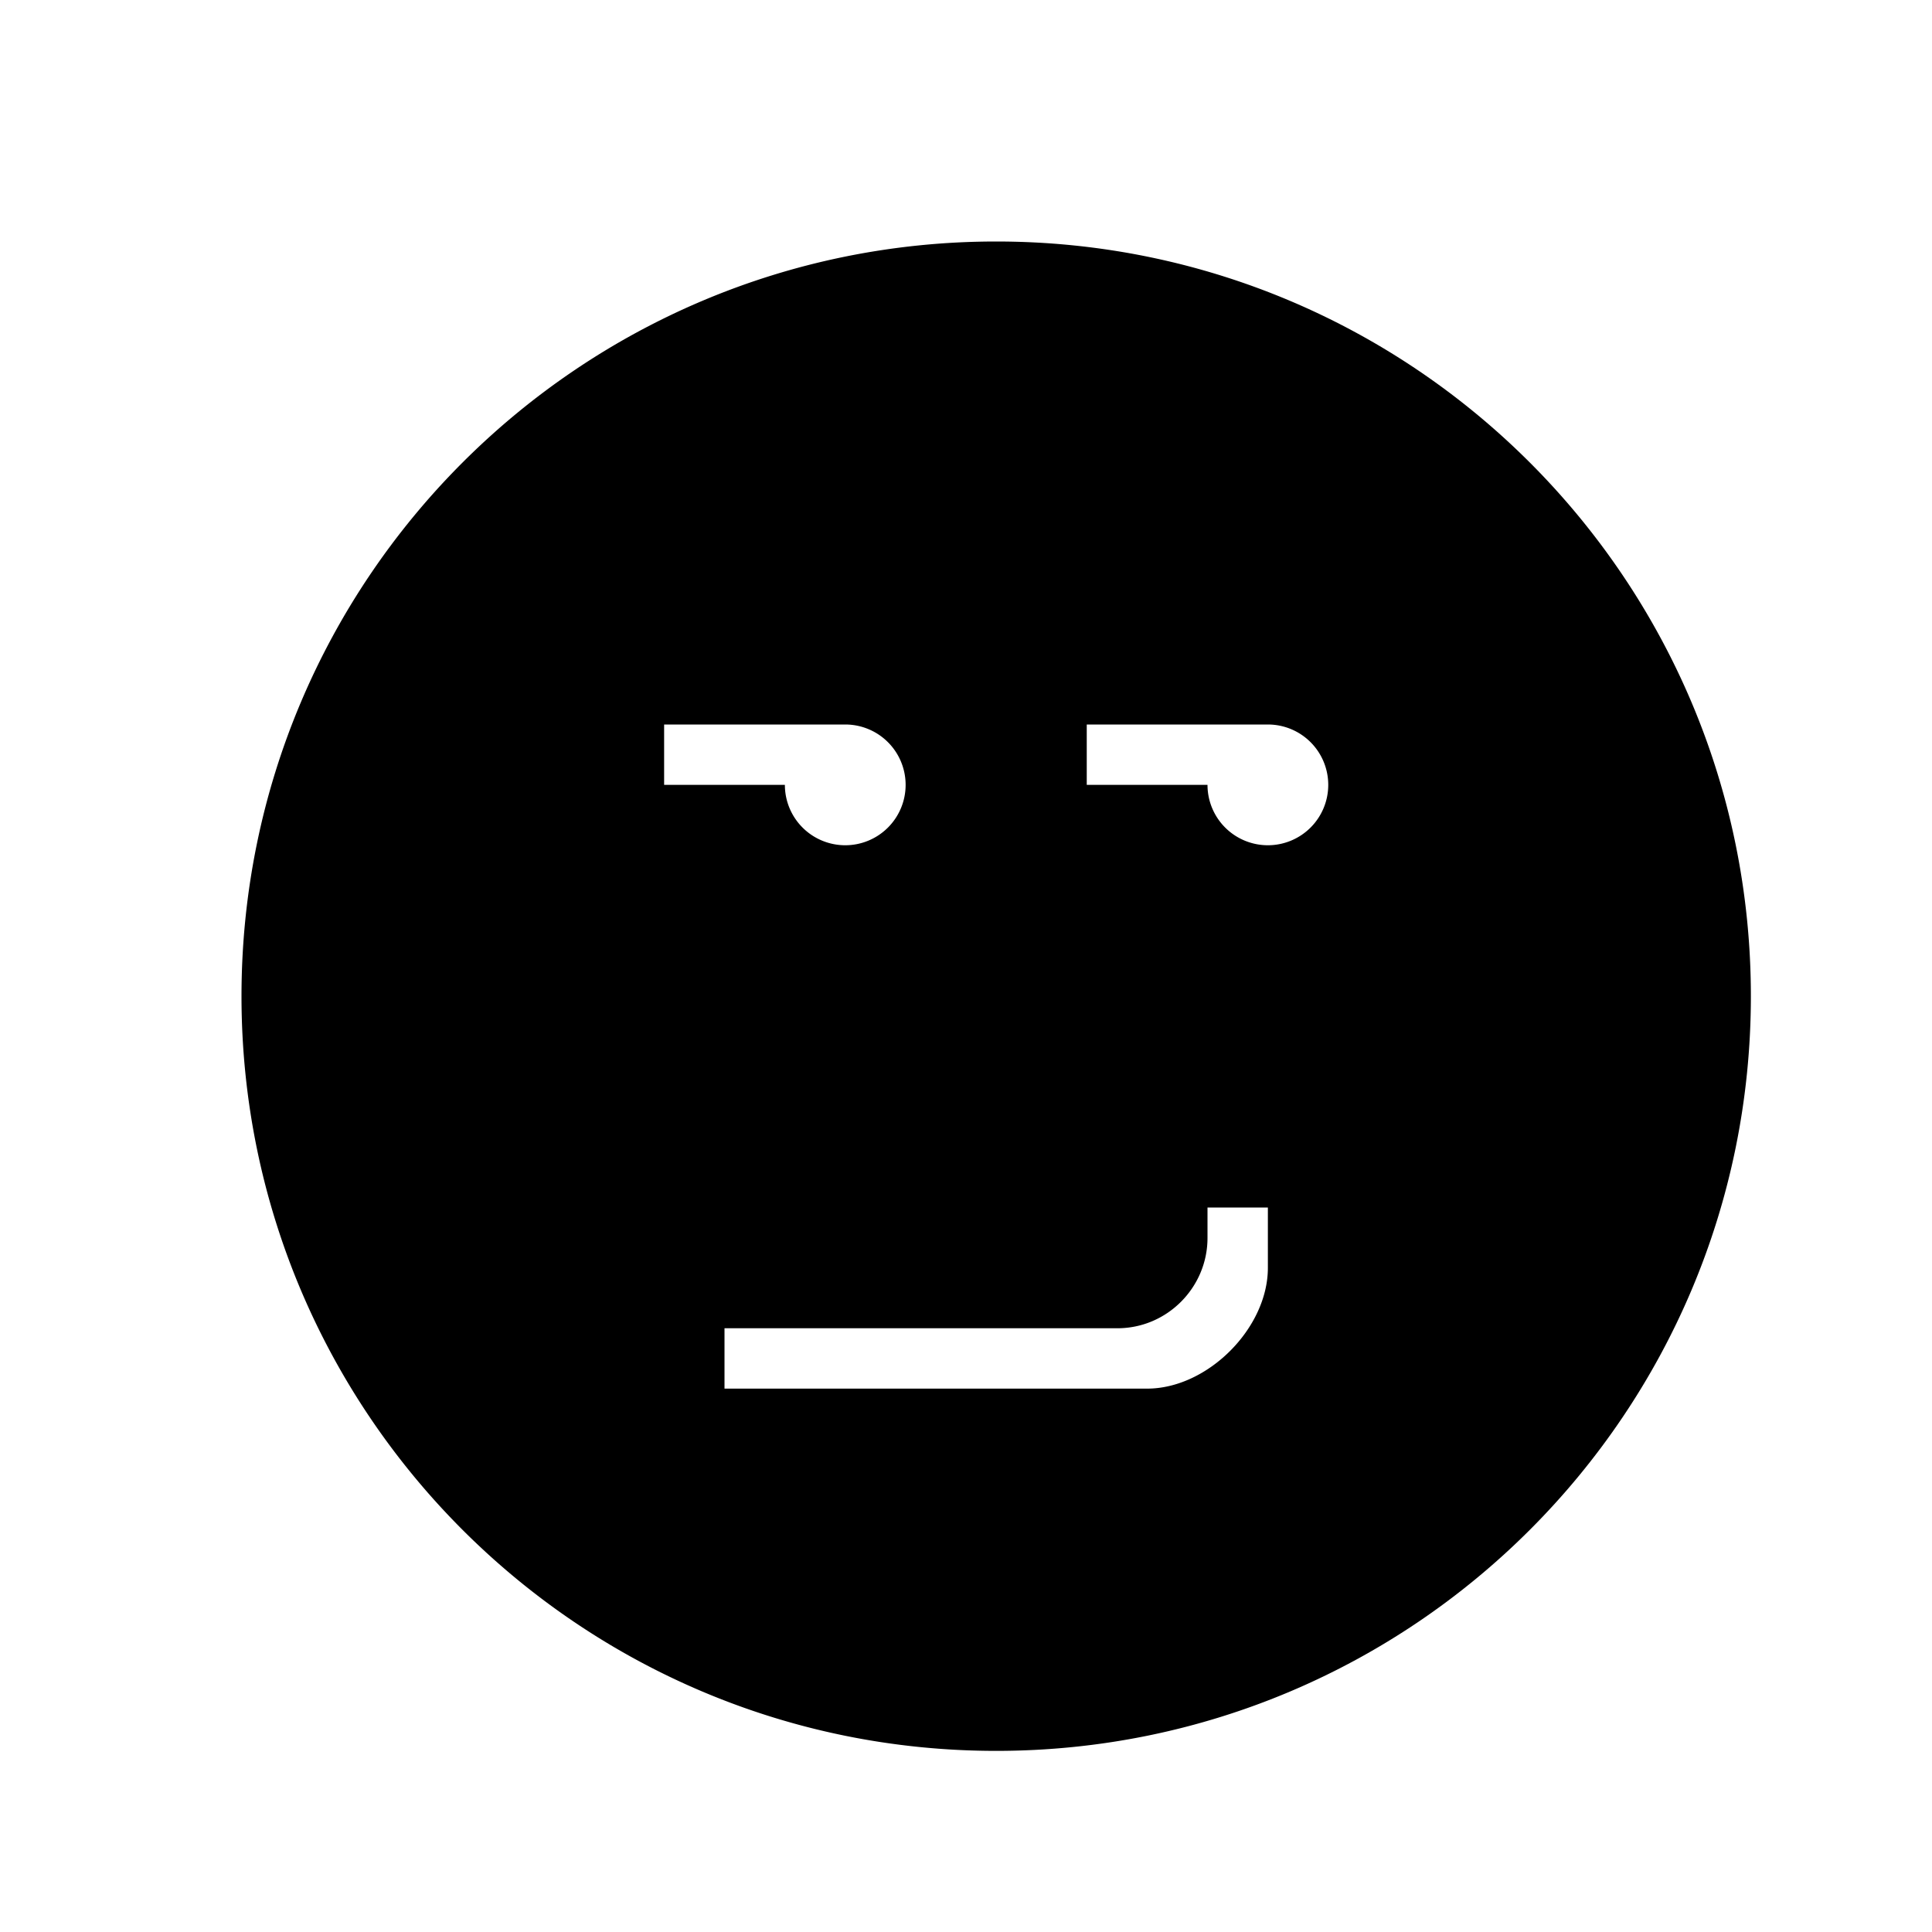 <svg xmlns="http://www.w3.org/2000/svg" width="32" height="32" viewBox="0 0 32 32"><path d="M14 12a1 1 0 1 1-1 1h-2v-1h3zm7 0a1 1 0 1 1-1 1h-2v-1h3zm-4.5 17C23.404 29 29 23.404 29 16.5S23.404 4 16.5 4 4 9.596 4 16.5 9.596 29 16.5 29zm-.981-7h2.989c.824 0 1.492-.677 1.492-1.495V20h1v1c0 1-1 2-2 2h-7v-1h3.519z"/></svg>